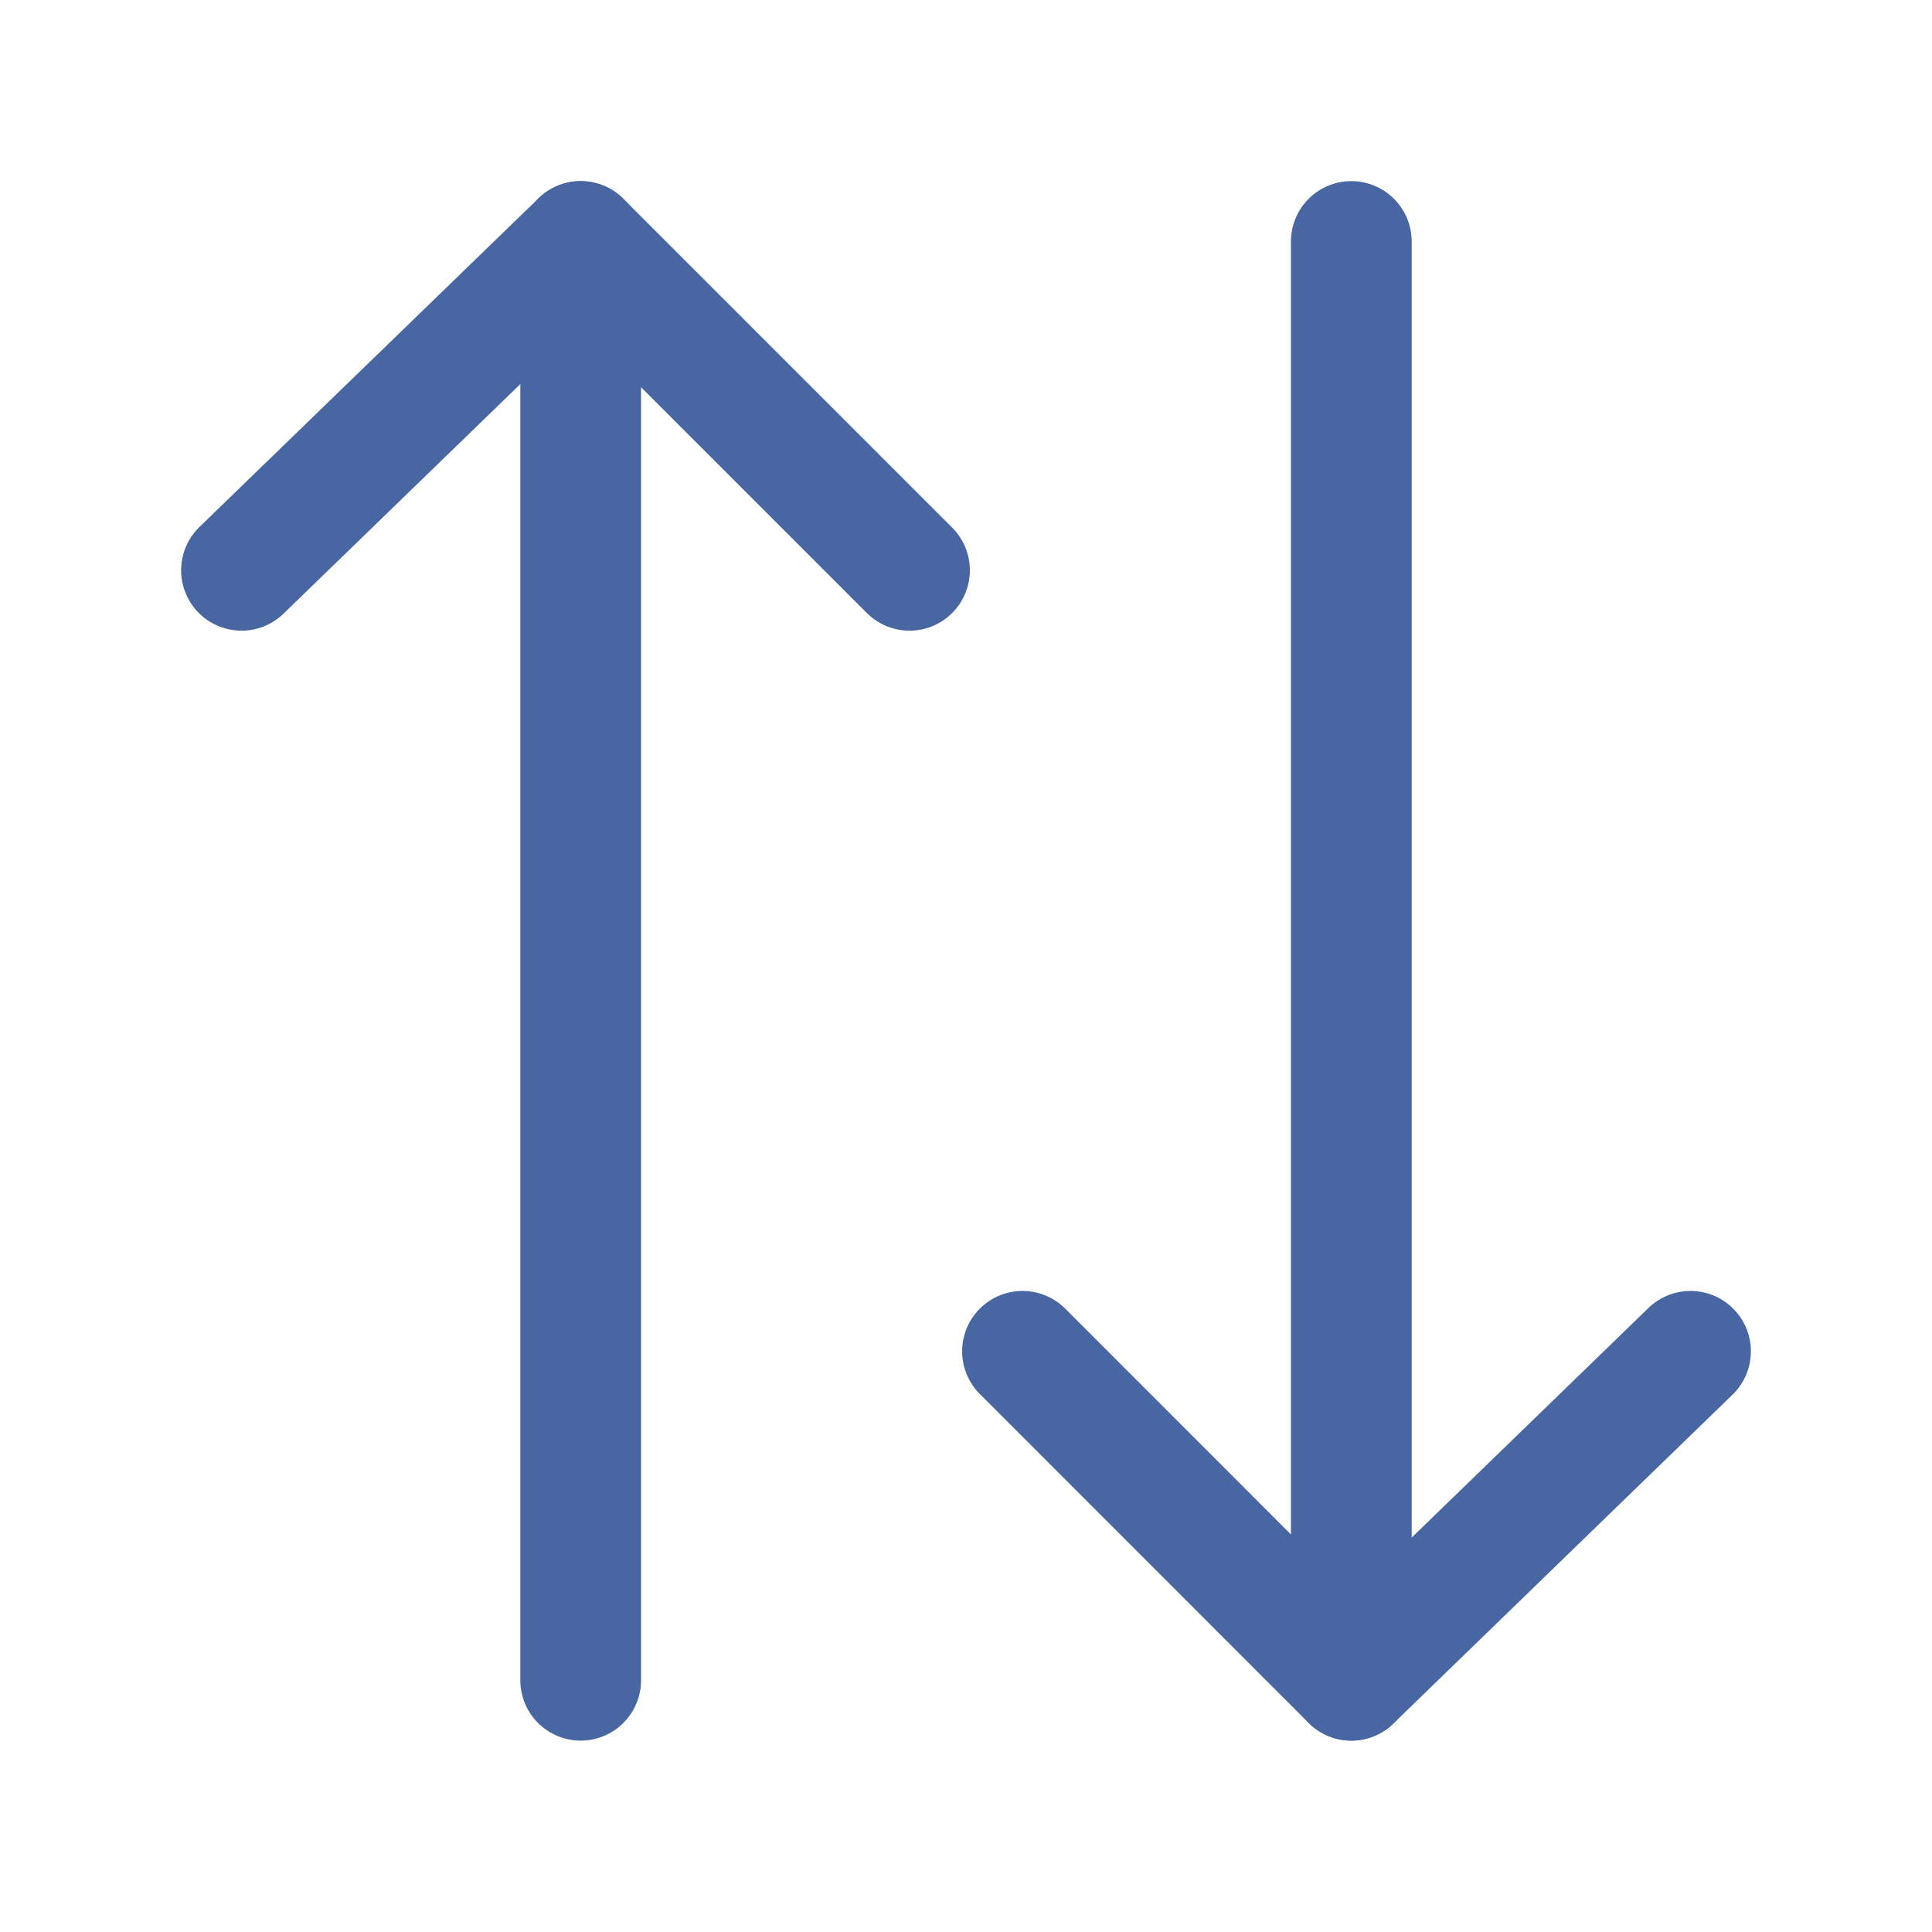 <svg width="16" height="16" viewBox="0 0 16 16" fill="none" xmlns="http://www.w3.org/2000/svg">
<path d="M2 4.723L4.809 2L7.532 4.723" stroke="#4866A2" stroke-miterlimit="10" stroke-linecap="round" stroke-linejoin="round"/>
<path d="M4.809 2V13.915" stroke="#4866A2" stroke-miterlimit="10" stroke-linecap="round" stroke-linejoin="round"/>
<path d="M14 11.191L11.191 13.915L8.468 11.191" stroke="#4866A2" stroke-miterlimit="10" stroke-linecap="round" stroke-linejoin="round"/>
<path d="M11.191 13.915V2" stroke="#4866A2" stroke-miterlimit="10" stroke-linecap="round" stroke-linejoin="round"/>
</svg>
